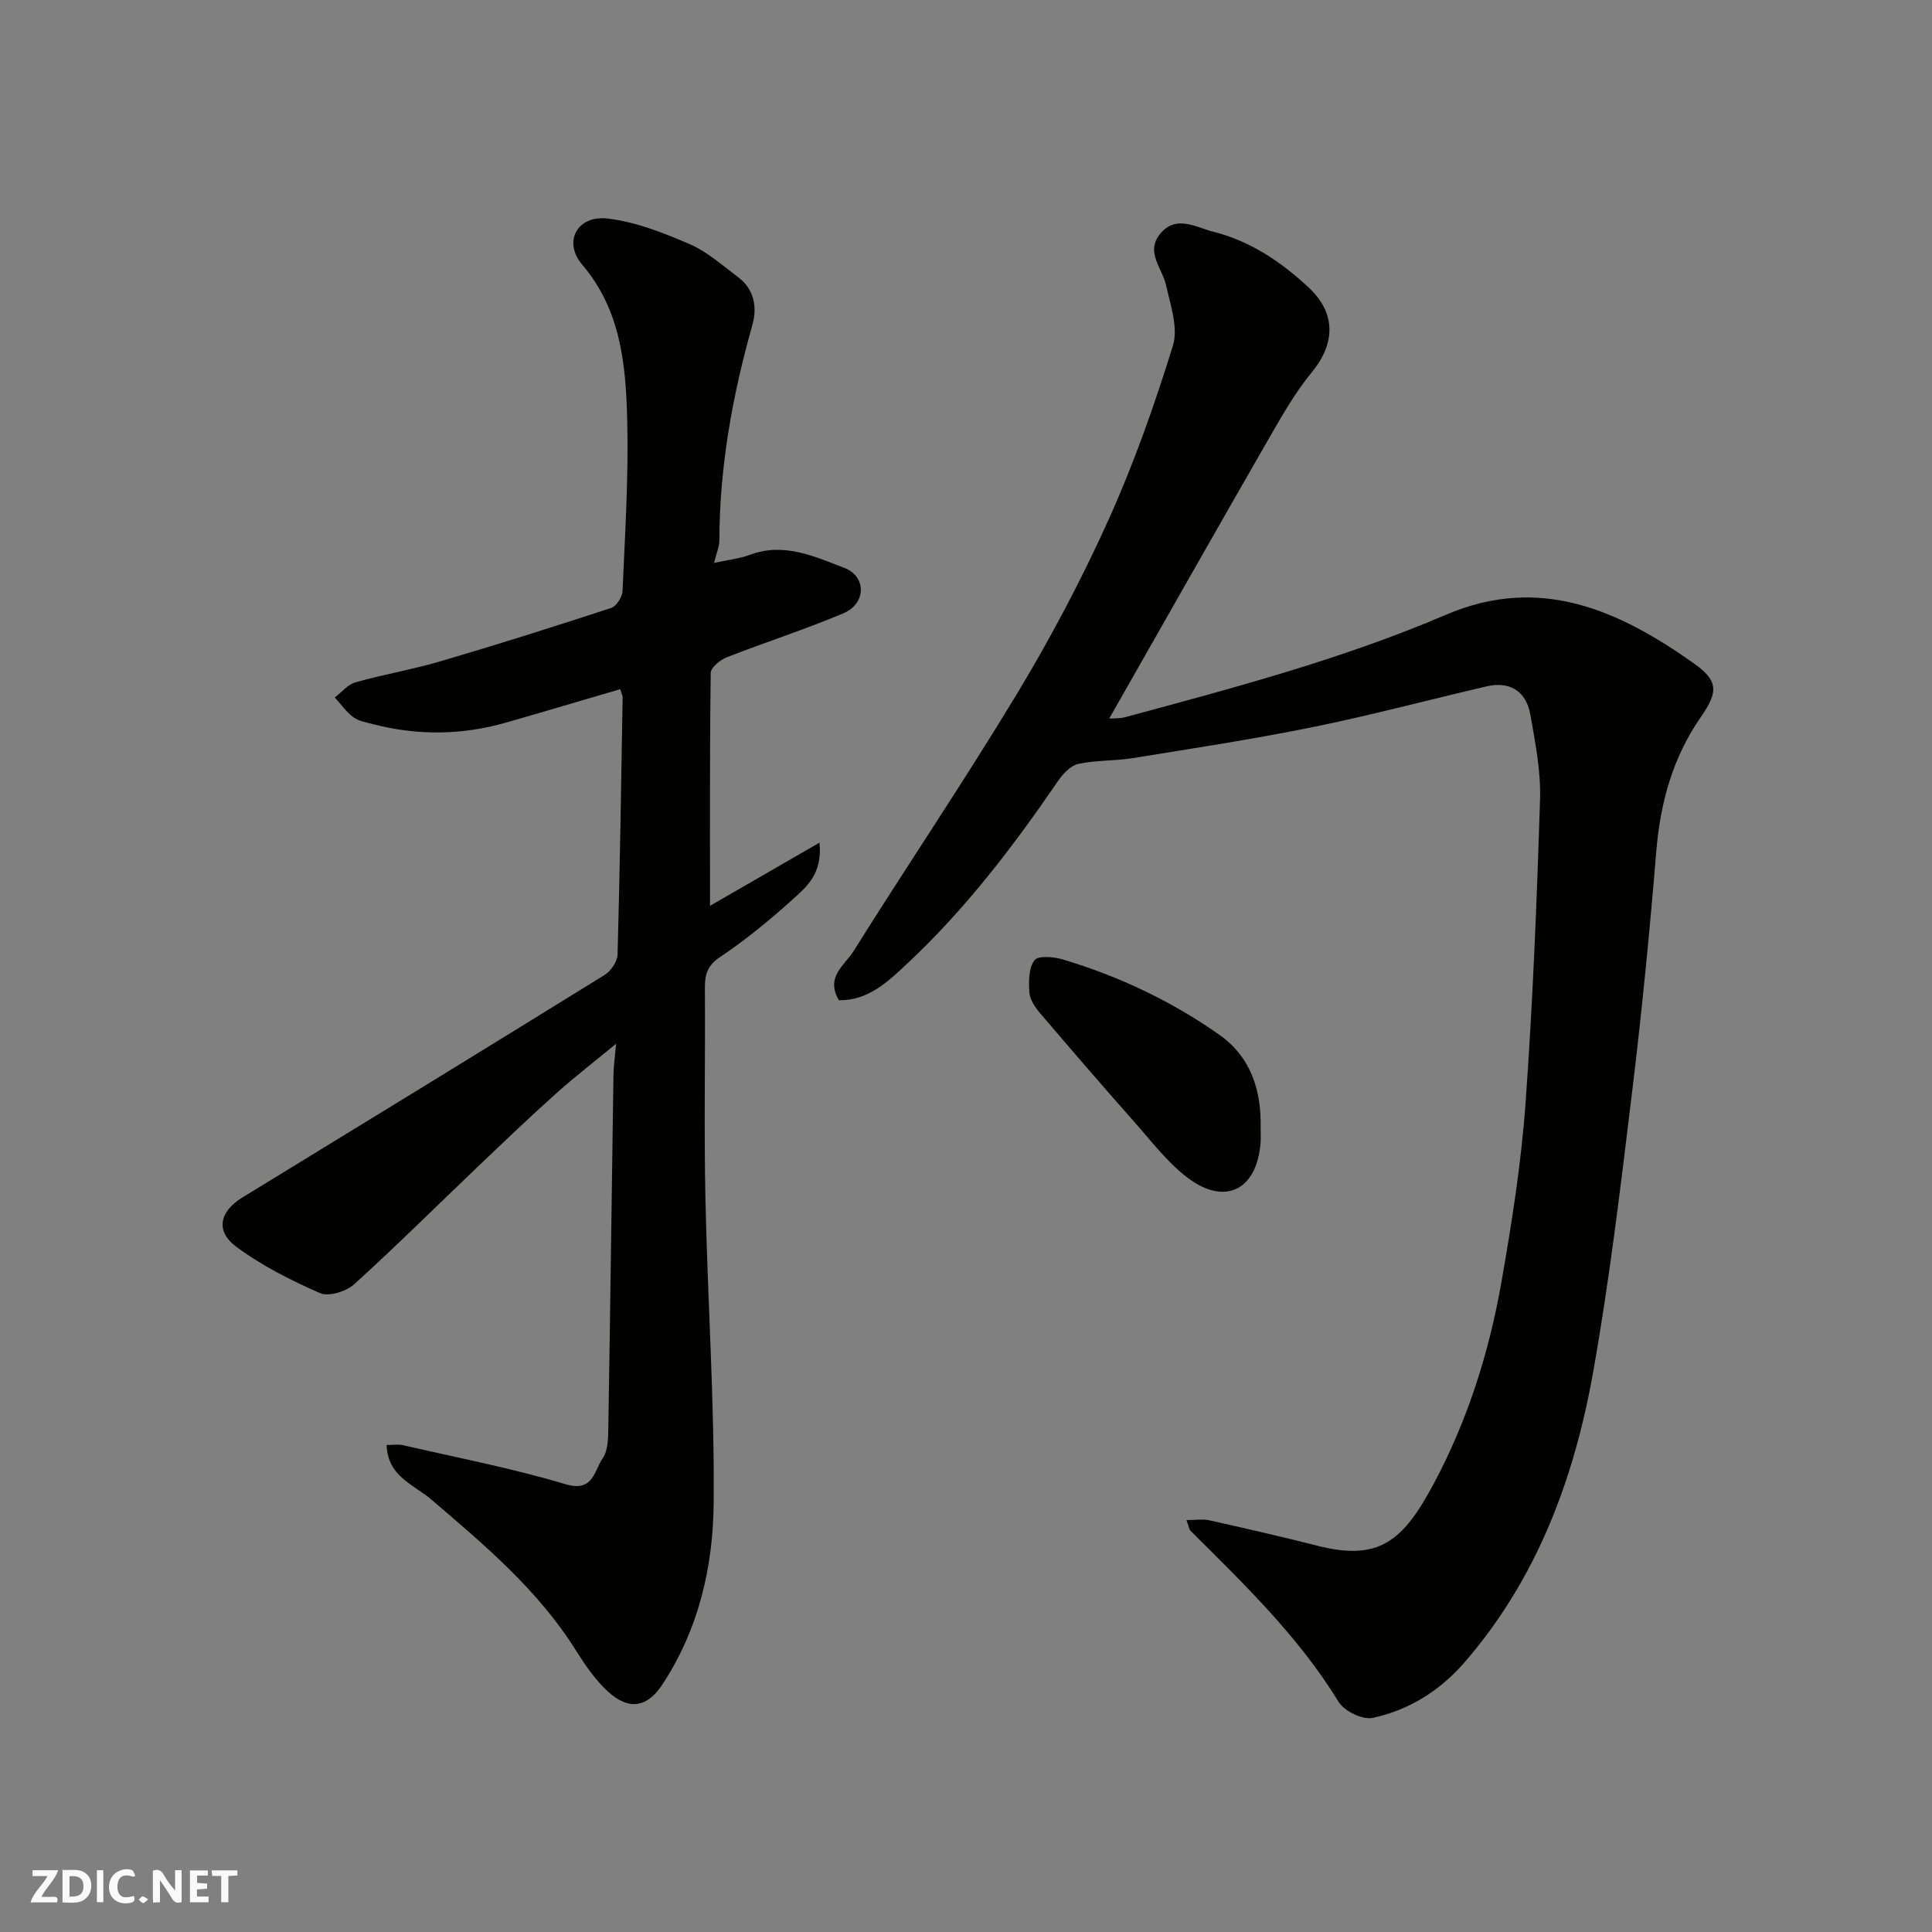 <svg enable-background="new 0 0 400 400" viewBox="0 0 400 400" xmlns="http://www.w3.org/2000/svg"><rect x="0" y="0" width="400" height="400" fill="#808080" stroke="none"/><g fill="#fafafb"><path d="m37.59 393.81c-.92.31-1.52.05-2-.78-.7-1.2-1.52-2.34-2.47-3.78v4.59c-.55.03-.95.05-1.41.07-.03-.37-.06-.64-.06-.91 0-1.91 0-3.81 0-5.7 1.13-.41 1.77-.03 2.29.91.62 1.11 1.38 2.14 2.31 3.19v-4.2h1.35v6.61z"/><path d="m12.94 393.88v-6.75c1.9.19 3.93-.54 5.37 1.29.8 1.01.78 2.88.03 3.97-1.37 1.97-3.4 1.51-5.4 1.49m1.45-1.22c2.04.12 2.92-.58 2.89-2.21-.03-1.51-.98-2.19-2.89-2z"/><path d="m11.81 393.87h-5.49c.68-2.18 2.47-3.48 3.51-5.45h-3.08v-1.21h5.29c-.71 2.13-2.44 3.48-3.47 5.51.86 0 1.63.04 2.39-.01.79-.05 1.14.21.85 1.16"/><path d="m39.33 393.86v-6.61h3.7v1.07h-2.22v1.52c.68.04 1.34.09 2.07.13v1.07c-.72.05-1.38.09-2.1.14v1.48h2.4v1.19h-3.85z"/><path d="m27.71 388.56c-1.15-.3-2.46-.61-3.1.64-.37.73-.41 1.93-.06 2.67.63 1.35 1.99.93 3.17.68.35.94-.01 1.32-.93 1.46-1.62.25-3.05-.27-3.76-1.48-.73-1.24-.6-3.03.31-4.17.88-1.11 2.71-1.7 4-1.16.32.13.44.74.65 1.12-.1.08-.19.16-.28.24"/><path d="m49.15 387.24v1.07c-.59.02-1.17.05-1.87.08v5.44h-1.48v-5.44h-1.85c-.05-.4-.08-.73-.13-1.15z"/><path d="m20.06 387.21h1.33v6.62h-1.33z"/><path d="m30.68 393.25c-.49.38-.8.79-1.05.76-.32-.05-.6-.45-.9-.7.26-.24.51-.64.8-.67.29-.04.62.3 1.15.61"/></g><path d="m173.69 207.09c-2.86-4.82 1.22-7.28 2.99-10.11 11.17-17.83 22.97-35.28 33.84-53.28 7-11.59 13.38-23.66 18.95-36 5.27-11.68 9.57-23.86 13.36-36.1 1.15-3.71-.49-8.44-1.42-12.58-.78-3.5-4.24-6.78-1.31-10.49 3.31-4.18 7.41-1.49 11.18-.53 7.66 1.94 14.01 6.25 19.67 11.53 5.92 5.53 5.33 11.87.62 17.58-3.4 4.12-6.09 8.87-8.77 13.52-11.05 19.22-21.98 38.52-33.15 58.14.77-.06 2.1.03 3.31-.29 22.46-6.06 44.97-12.02 66.43-21.21 19.43-8.33 35.82-.91 51.35 10.11 5 3.55 5.05 5.82 1.43 11.03-5.86 8.42-8.42 17.77-9.26 27.92-1.36 16.53-2.97 33.04-4.97 49.5-2.37 19.48-4.67 39.01-8.11 58.32-3.93 22.06-11.66 42.79-26.64 60.05-5.02 5.79-11.5 9.89-19 11.47-2.08.44-5.87-1.39-7.04-3.31-8.3-13.56-19.61-24.41-30.71-35.48-.21-.21-.23-.6-.8-2.16 1.86 0 3.36-.26 4.73.04 7.47 1.67 14.93 3.37 22.34 5.26 12.74 3.25 17.72-.87 24.07-12.72 7.04-13.13 11.54-27.33 14.1-41.99 2.14-12.24 4.08-24.57 4.97-36.94 1.51-20.93 2.34-41.92 3-62.91.18-5.83-.99-11.75-2.02-17.55-.87-4.87-4.32-6.91-9.02-5.81-12.04 2.8-24.01 6-36.12 8.46-12.31 2.5-24.75 4.39-37.15 6.4-3.72.6-7.59.41-11.26 1.19-1.58.34-3.16 2-4.16 3.45-9.3 13.6-19.26 26.67-31.33 37.94-3.92 3.69-8.11 7.67-14.1 7.55z" fill="#010100"/><path d="m80.05 299.18c1.21 0 2.35-.21 3.38.03 11.25 2.59 22.62 4.78 33.66 8.08 5.79 1.73 5.91-2.84 7.66-5.31 1.18-1.67 1.16-4.38 1.2-6.64.4-24.26.7-48.52 1.06-72.78.03-1.92.32-3.85.55-6.46-4.23 3.49-8.39 6.69-12.3 10.18-5.43 4.86-10.69 9.89-15.97 14.92-8.65 8.24-17.12 16.68-25.97 24.7-1.65 1.49-5.26 2.61-7.05 1.83-6.06-2.65-12.1-5.7-17.39-9.63-4.37-3.25-3.36-7.32 1.28-10.16 25.04-15.31 50.06-30.64 75.02-46.09 1.31-.81 2.64-2.77 2.68-4.24.49-17.76.75-35.52 1.05-53.28.01-.31-.19-.63-.51-1.64-7.86 2.3-15.74 4.65-23.63 6.91-9.14 2.62-18.34 2.72-27.54.33-1.41-.37-2.98-.63-4.1-1.46-1.47-1.09-2.56-2.69-3.81-4.07 1.42-1.08 2.68-2.68 4.28-3.13 5.78-1.64 11.75-2.64 17.51-4.33 11.86-3.49 23.65-7.21 35.4-11.06 1.09-.36 2.33-2.27 2.38-3.52.51-11.76 1.26-23.54.97-35.28-.28-11.43-1.25-22.81-9.34-32.31-3.99-4.69-1.02-10.25 5.22-9.53 5.83.67 11.6 2.95 17.05 5.31 3.67 1.58 6.82 4.43 10.07 6.87 3.34 2.51 3.93 6.26 2.91 9.87-4.12 14.57-6.79 29.33-6.83 44.52 0 1.4-.64 2.8-1.1 4.73 2.75-.6 5.24-.86 7.51-1.7 7-2.59 13.3.39 19.43 2.72 4.68 1.78 4.55 7.42-.13 9.4-7.92 3.35-16.15 5.98-24.16 9.12-1.38.54-3.33 2.12-3.34 3.24-.22 16.08-.15 32.16-.15 48.22 6.85-3.95 14.28-8.24 22.67-13.08.65 6.5-2.73 9.2-5.58 11.77-4.74 4.27-9.71 8.37-15 11.91-2.69 1.8-3.17 3.65-3.15 6.48.1 14.49-.2 28.99.11 43.48.44 21.03 1.9 42.06 1.71 63.08-.12 13.22-3.1 26.19-10.67 37.65-3.07 4.65-6.87 5.41-11.28 1.33-2.6-2.41-4.7-5.47-6.6-8.5-7.84-12.51-18.91-21.79-29.96-31.24-3.45-2.96-9.04-4.75-9.2-11.24z" fill="#010100"/><path d="m261 233.55c0 1 .06 2-.01 2.99-.73 9.82-7.35 13.21-15.16 7.26-4.13-3.14-7.39-7.46-10.88-11.4-6.63-7.5-13.18-15.08-19.67-22.7-1.02-1.2-2.06-2.78-2.16-4.25-.15-2.25-.15-5.07 1.07-6.65.77-1 4.03-.71 5.92-.14 11.58 3.48 22.44 8.61 32.32 15.56 6.56 4.61 8.75 11.54 8.57 19.33z" fill="#010100"/></svg>